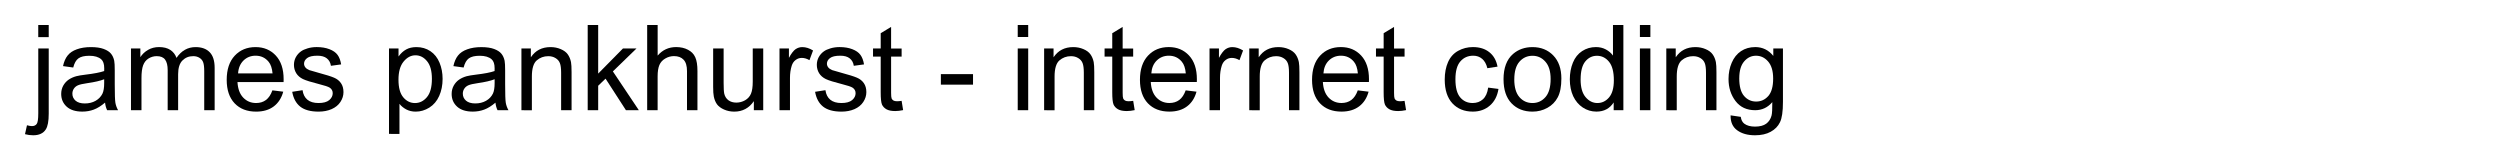 <?xml version="1.0" encoding="UTF-8" standalone="no"?>
<svg
   id="james_pankhurst_internet_coding_svg"
   width="300"
   height="20"
   xmlns:dc="http://purl.org/dc/elements/1.1/"
   xmlns:cc="http://creativecommons.org/ns#"
   xmlns:rdf="http://www.w3.org/1999/02/22-rdf-syntax-ns#"
   xmlns:svg="http://www.w3.org/2000/svg"
   xmlns="http://www.w3.org/2000/svg"
   xmlns:sodipodi="http://sodipodi.sourceforge.net/DTD/sodipodi-0.dtd"
   xmlns:inkscape="http://www.inkscape.org/namespaces/inkscape"
   inkscape:version="1.0.1 (3bc2e813f5, 2020-09-07)"
   sodipodi:docname="james_pankhurst_internet_coding_2_path2object.svg">
  <defs>
    <filter id="fi_logo" filterUnits="userSpaceOnUse" x="0" y="0">
      <!--Performs a Gaussian blur on the image-->
      <feGaussianBlur in="SourceAlpha" stdDeviation="1" result="blur" />
      <!--Moves an image relative to its current position-->
      <feOffset in="blur" dx="1" dy="1" result="offsetBlur" />
      <feSpecularLighting in="blur" surfaceScale="5" specularConstant=".75" specularExponent="20" lighting-color="#bbbbbb" result="specOut">
        <fePointLight x="-50000" y="-10000" z="20000" />
      </feSpecularLighting>
      <feComposite in="specOut" in2="SourceAlpha" operator="in" result="specOut" />
      <feComposite in="SourceGraphic" in2="specOut" operator="arithmetic" k1="0" k2="1" k3="1" k4="0" result="litPaint" />
      <!--Creates image layers on top of each other-->
      <feMerge>
        <feMergeNode in="offsetBlur" />
        <feMergeNode in="litPaint" />
      </feMerge>
    </filter>
  </defs>
  <g
     filter="url(#fi_logo)"
     id="james_pankhurst_internet_coding-g"
     transform="scale(3,3)"
     style="font-weight:900;font-size:7.408px;line-height:1.25;font-family:Arial;-inkscape-font-specification:'Arial Heavy';stroke-width:0.265"
     >
    <g
       aria-label="james pankhurst - internet coding"
       id="text835"
       style="font-weight:900;font-size:4.763px;line-height:1.25;font-family:Arial;-inkscape-font-specification:'Arial Heavy';stroke-width:0.265">
      <path
         d="M 0.53,0.486 V 0 H 0.949 V 0.486 Z M 0,4.367 0.079,4.011 q 0.126,0.033 0.198,0.033 0.128,0 0.191,-0.086 0.063,-0.084 0.063,-0.423 V 0.939 H 0.949 V 3.544 q 0,0.456 -0.119,0.635 Q 0.679,4.411 0.328,4.411 0.158,4.411 0,4.367 Z"
         style="font-style:normal;font-variant:normal;font-weight:normal;font-stretch:normal;font-size:4.763px;font-family:Arial;-inkscape-font-specification:Arial;stroke-width:0.265"
         id="path840" />
      <path
         d="m 3.202,3.104 q -0.233,0.198 -0.449,0.279 -0.214,0.081 -0.46,0.081 -0.407,0 -0.626,-0.198 -0.219,-0.2 -0.219,-0.509 0,-0.181 0.081,-0.33 Q 1.614,2.277 1.746,2.186 1.881,2.095 2.049,2.049 2.172,2.016 2.421,1.986 2.928,1.925 3.167,1.842 q 0.002,-0.086 0.002,-0.109 0,-0.256 -0.119,-0.36 -0.16,-0.142 -0.477,-0.142 -0.295,0 -0.437,0.105 -0.14,0.102 -0.207,0.365 L 1.521,1.644 Q 1.577,1.381 1.705,1.221 1.832,1.058 2.074,0.972 q 0.242,-0.088 0.56,-0.088 0.316,0 0.514,0.074 0.198,0.074 0.291,0.188 0.093,0.112 0.13,0.284 0.021,0.107 0.021,0.386 v 0.558 q 0,0.584 0.026,0.739 0.028,0.153 0.107,0.295 H 3.286 Q 3.221,3.279 3.202,3.104 Z M 3.167,2.17 q -0.228,0.093 -0.684,0.158 -0.258,0.037 -0.365,0.084 -0.107,0.047 -0.165,0.137 -0.058,0.088 -0.058,0.198 0,0.167 0.126,0.279 0.128,0.112 0.372,0.112 0.242,0 0.43,-0.105 Q 3.011,2.925 3.1,2.742 3.167,2.6 3.167,2.323 Z"
         style="font-style:normal;font-variant:normal;font-weight:normal;font-stretch:normal;font-size:4.763px;font-family:Arial;-inkscape-font-specification:Arial;stroke-width:0.265"
         id="path842" />
      <path
         d="M 4.239,3.409 V 0.939 H 4.614 V 1.286 q 0.116,-0.181 0.309,-0.291 0.193,-0.112 0.44,-0.112 0.274,0 0.449,0.114 Q 5.988,1.112 6.06,1.316 6.353,0.884 6.823,0.884 q 0.367,0 0.565,0.205 0.198,0.202 0.198,0.626 V 3.409 H 7.169 V 1.853 q 0,-0.251 -0.042,-0.36 Q 7.088,1.381 6.981,1.314 6.874,1.246 6.73,1.246 q -0.26,0 -0.433,0.174 Q 6.125,1.593 6.125,1.974 V 3.409 H 5.707 V 1.805 q 0,-0.279 -0.102,-0.419 -0.102,-0.14 -0.335,-0.14 -0.177,0 -0.328,0.093 -0.149,0.093 -0.216,0.272 -0.067,0.179 -0.067,0.516 v 1.281 z"
         style="font-style:normal;font-variant:normal;font-weight:normal;font-stretch:normal;font-size:4.763px;font-family:Arial;-inkscape-font-specification:Arial;stroke-width:0.265"
         id="path844" />
      <path
         d="m 9.897,2.614 0.433,0.053 Q 10.227,3.046 9.951,3.256 9.674,3.465 9.244,3.465 q -0.542,0 -0.86,-0.333 -0.316,-0.335 -0.316,-0.937 0,-0.623 0.321,-0.967 0.321,-0.344 0.833,-0.344 0.495,0 0.809,0.337 0.314,0.337 0.314,0.949 0,0.037 -0.002,0.112 H 8.499 q 0.023,0.407 0.23,0.623 0.207,0.216 0.516,0.216 0.23,0 0.393,-0.121 0.163,-0.121 0.258,-0.386 z M 8.523,1.937 H 9.902 Q 9.874,1.625 9.744,1.47 9.544,1.228 9.225,1.228 q -0.288,0 -0.486,0.193 Q 8.544,1.614 8.523,1.937 Z"
         style="font-style:normal;font-variant:normal;font-weight:normal;font-stretch:normal;font-size:4.763px;font-family:Arial;-inkscape-font-specification:Arial;stroke-width:0.265"
         id="path846" />
      <path
         d="m 10.688,2.672 0.414,-0.065 q 0.035,0.249 0.193,0.381 0.16,0.133 0.446,0.133 0.288,0 0.428,-0.116 0.14,-0.119 0.14,-0.277 0,-0.142 -0.123,-0.223 -0.086,-0.056 -0.428,-0.142 -0.46,-0.116 -0.639,-0.2 -0.177,-0.086 -0.27,-0.235 -0.091,-0.151 -0.091,-0.333 0,-0.165 0.074,-0.305 0.077,-0.142 0.207,-0.235 0.098,-0.072 0.265,-0.121 0.17,-0.051 0.363,-0.051 0.291,0 0.509,0.084 0.221,0.084 0.326,0.228 0.105,0.142 0.144,0.381 l -0.409,0.056 Q 12.209,1.442 12.074,1.335 11.941,1.228 11.697,1.228 q -0.288,0 -0.412,0.095 -0.123,0.095 -0.123,0.223 0,0.081 0.051,0.147 0.051,0.067 0.16,0.112 0.063,0.023 0.37,0.107 0.444,0.119 0.619,0.195 0.177,0.074 0.277,0.219 0.1,0.144 0.1,0.358 0,0.209 -0.123,0.395 -0.121,0.184 -0.351,0.286 -0.23,0.1 -0.521,0.1 -0.481,0 -0.735,-0.2 -0.251,-0.2 -0.321,-0.593 z"
         style="font-style:normal;font-variant:normal;font-weight:normal;font-stretch:normal;font-size:4.763px;font-family:Arial;-inkscape-font-specification:Arial;stroke-width:0.265"
         id="path848" />
      <path
         d="M 14.56,4.356 V 0.939 h 0.381 V 1.26 q 0.135,-0.188 0.305,-0.281 0.17,-0.095 0.412,-0.095 0.316,0 0.558,0.163 0.242,0.163 0.365,0.46 0.123,0.295 0.123,0.649 0,0.379 -0.137,0.684 -0.135,0.302 -0.395,0.465 -0.258,0.16 -0.544,0.16 -0.209,0 -0.377,-0.088 -0.165,-0.088 -0.272,-0.223 v 1.202 z m 0.379,-2.167 q 0,0.477 0.193,0.705 0.193,0.228 0.467,0.228 0.279,0 0.477,-0.235 0.2,-0.237 0.2,-0.733 0,-0.472 -0.195,-0.707 -0.193,-0.235 -0.463,-0.235 -0.267,0 -0.474,0.251 -0.205,0.249 -0.205,0.726 z"
         style="font-style:normal;font-variant:normal;font-weight:normal;font-stretch:normal;font-size:4.763px;font-family:Arial;-inkscape-font-specification:Arial;stroke-width:0.265"
         id="path850" />
      <path
         d="m 18.82,3.104 q -0.233,0.198 -0.449,0.279 -0.214,0.081 -0.46,0.081 -0.407,0 -0.626,-0.198 Q 17.066,3.067 17.066,2.758 q 0,-0.181 0.081,-0.33 0.084,-0.151 0.216,-0.242 0.135,-0.091 0.302,-0.137 0.123,-0.033 0.372,-0.063 0.507,-0.06 0.746,-0.144 0.002,-0.086 0.002,-0.109 0,-0.256 -0.119,-0.36 -0.16,-0.142 -0.477,-0.142 -0.295,0 -0.437,0.105 -0.14,0.102 -0.207,0.365 l -0.409,-0.056 q 0.056,-0.263 0.184,-0.423 0.128,-0.163 0.37,-0.249 0.242,-0.088 0.56,-0.088 0.316,0 0.514,0.074 0.198,0.074 0.291,0.188 0.093,0.112 0.13,0.284 0.021,0.107 0.021,0.386 v 0.558 q 0,0.584 0.026,0.739 0.028,0.153 0.107,0.295 h -0.437 q -0.065,-0.13 -0.084,-0.305 z m -0.035,-0.935 q -0.228,0.093 -0.684,0.158 -0.258,0.037 -0.365,0.084 -0.107,0.047 -0.165,0.137 -0.058,0.088 -0.058,0.198 0,0.167 0.126,0.279 0.128,0.112 0.372,0.112 0.242,0 0.43,-0.105 0.188,-0.107 0.277,-0.291 0.067,-0.142 0.067,-0.419 z"
         style="font-style:normal;font-variant:normal;font-weight:normal;font-stretch:normal;font-size:4.763px;font-family:Arial;-inkscape-font-specification:Arial;stroke-width:0.265"
         id="path852" />
      <path
         d="M 19.857,3.409 V 0.939 h 0.377 V 1.291 q 0.272,-0.407 0.786,-0.407 0.223,0 0.409,0.081 0.188,0.079 0.281,0.209 0.093,0.13 0.13,0.309 0.023,0.116 0.023,0.407 V 3.409 H 21.445 V 1.907 q 0,-0.256 -0.049,-0.381 -0.049,-0.128 -0.174,-0.202 -0.123,-0.077 -0.291,-0.077 -0.267,0 -0.463,0.17 -0.193,0.17 -0.193,0.644 v 1.349 z"
         style="font-style:normal;font-variant:normal;font-weight:normal;font-stretch:normal;font-size:4.763px;font-family:Arial;-inkscape-font-specification:Arial;stroke-width:0.265"
         id="path854" />
      <path
         d="M 22.508,3.409 V 0 h 0.419 v 1.944 l 0.991,-1.005 h 0.542 L 23.515,1.856 24.554,3.409 H 24.038 L 23.222,2.146 22.927,2.43 v 0.979 z"
         style="font-style:normal;font-variant:normal;font-weight:normal;font-stretch:normal;font-size:4.763px;font-family:Arial;-inkscape-font-specification:Arial;stroke-width:0.265"
         id="path856" />
      <path
         d="M 24.887,3.409 V 0 h 0.419 v 1.223 q 0.293,-0.34 0.739,-0.34 0.274,0 0.477,0.109 0.202,0.107 0.288,0.298 0.088,0.191 0.088,0.553 V 3.409 H 26.48 V 1.844 q 0,-0.314 -0.137,-0.456 -0.135,-0.144 -0.384,-0.144 -0.186,0 -0.351,0.098 -0.163,0.095 -0.233,0.26 -0.07,0.165 -0.07,0.456 v 1.351 z"
         style="font-style:normal;font-variant:normal;font-weight:normal;font-stretch:normal;font-size:4.763px;font-family:Arial;-inkscape-font-specification:Arial;stroke-width:0.265"
         id="path858" />
      <path
         d="M 29.154,3.409 V 3.046 q -0.288,0.419 -0.784,0.419 -0.219,0 -0.409,-0.084 Q 27.773,3.297 27.68,3.172 27.589,3.044 27.552,2.86 27.526,2.737 27.526,2.47 V 0.939 h 0.419 V 2.309 q 0,0.328 0.026,0.442 0.04,0.165 0.167,0.26 0.128,0.093 0.316,0.093 0.188,0 0.353,-0.095 0.165,-0.098 0.233,-0.263 0.07,-0.167 0.07,-0.484 V 0.939 h 0.419 V 3.409 Z"
         style="font-style:normal;font-variant:normal;font-weight:normal;font-stretch:normal;font-size:4.763px;font-family:Arial;-inkscape-font-specification:Arial;stroke-width:0.265"
         id="path860" />
      <path
         d="M 30.18,3.409 V 0.939 h 0.377 V 1.314 q 0.144,-0.263 0.265,-0.346 0.123,-0.084 0.27,-0.084 0.212,0 0.43,0.135 l -0.144,0.388 q -0.153,-0.091 -0.307,-0.091 -0.137,0 -0.246,0.084 -0.109,0.081 -0.156,0.228 -0.07,0.223 -0.07,0.488 v 1.293 z"
         style="font-style:normal;font-variant:normal;font-weight:normal;font-stretch:normal;font-size:4.763px;font-family:Arial;-inkscape-font-specification:Arial;stroke-width:0.265"
         id="path862" />
      <path
         d="m 31.603,2.672 0.414,-0.065 q 0.035,0.249 0.193,0.381 0.16,0.133 0.446,0.133 0.288,0 0.428,-0.116 0.14,-0.119 0.14,-0.277 0,-0.142 -0.123,-0.223 -0.086,-0.056 -0.428,-0.142 -0.46,-0.116 -0.639,-0.2 -0.177,-0.086 -0.27,-0.235 -0.091,-0.151 -0.091,-0.333 0,-0.165 0.074,-0.305 0.077,-0.142 0.207,-0.235 0.098,-0.072 0.265,-0.121 0.17,-0.051 0.363,-0.051 0.291,0 0.509,0.084 0.221,0.084 0.326,0.228 0.105,0.142 0.144,0.381 l -0.409,0.056 Q 33.124,1.442 32.989,1.335 32.856,1.228 32.612,1.228 q -0.288,0 -0.412,0.095 -0.123,0.095 -0.123,0.223 0,0.081 0.051,0.147 0.051,0.067 0.16,0.112 0.063,0.023 0.37,0.107 0.444,0.119 0.619,0.195 0.177,0.074 0.277,0.219 0.1,0.144 0.1,0.358 0,0.209 -0.123,0.395 -0.121,0.184 -0.351,0.286 -0.23,0.1 -0.521,0.1 -0.481,0 -0.735,-0.2 -0.251,-0.2 -0.321,-0.593 z"
         style="font-style:normal;font-variant:normal;font-weight:normal;font-stretch:normal;font-size:4.763px;font-family:Arial;-inkscape-font-specification:Arial;stroke-width:0.265"
         id="path864" />
      <path
         d="m 35.065,3.035 0.06,0.37 q -0.177,0.037 -0.316,0.037 -0.228,0 -0.353,-0.072 Q 34.33,3.297 34.279,3.181 34.228,3.063 34.228,2.686 V 1.265 H 33.921 V 0.939 h 0.307 V 0.328 l 0.416,-0.251 v 0.863 h 0.421 V 1.265 h -0.421 v 1.444 q 0,0.179 0.021,0.23 0.023,0.051 0.072,0.081 0.051,0.03 0.144,0.03 0.07,0 0.184,-0.016 z"
         style="font-style:normal;font-variant:normal;font-weight:normal;font-stretch:normal;font-size:4.763px;font-family:Arial;-inkscape-font-specification:Arial;stroke-width:0.265"
         id="path866" />
      <path
         d="M 36.635,2.386 V 1.965 h 1.286 v 0.421 z"
         style="font-style:normal;font-variant:normal;font-weight:normal;font-stretch:normal;font-size:4.763px;font-family:Arial;-inkscape-font-specification:Arial;stroke-width:0.265"
         id="path868" />
      <path
         d="M 39.709,0.481 V 0 h 0.419 v 0.481 z m 0,2.928 V 0.939 h 0.419 V 3.409 Z"
         style="font-style:normal;font-variant:normal;font-weight:normal;font-stretch:normal;font-size:4.763px;font-family:Arial;-inkscape-font-specification:Arial;stroke-width:0.265"
         id="path870" />
      <path
         d="M 40.765,3.409 V 0.939 h 0.377 V 1.291 q 0.272,-0.407 0.786,-0.407 0.223,0 0.409,0.081 0.188,0.079 0.281,0.209 0.093,0.13 0.13,0.309 0.023,0.116 0.023,0.407 V 3.409 H 42.353 V 1.907 q 0,-0.256 -0.049,-0.381 -0.049,-0.128 -0.174,-0.202 -0.123,-0.077 -0.291,-0.077 -0.267,0 -0.463,0.17 -0.193,0.17 -0.193,0.644 v 1.349 z"
         style="font-style:normal;font-variant:normal;font-weight:normal;font-stretch:normal;font-size:4.763px;font-family:Arial;-inkscape-font-specification:Arial;stroke-width:0.265"
         id="path872" />
      <path
         d="m 44.328,3.035 0.06,0.37 q -0.177,0.037 -0.316,0.037 -0.228,0 -0.353,-0.072 Q 43.593,3.297 43.542,3.181 43.49,3.063 43.49,2.686 V 1.265 H 43.183 V 0.939 h 0.307 V 0.328 l 0.416,-0.251 v 0.863 h 0.421 V 1.265 h -0.421 v 1.444 q 0,0.179 0.021,0.23 0.023,0.051 0.072,0.081 0.051,0.03 0.144,0.03 0.07,0 0.184,-0.016 z"
         style="font-style:normal;font-variant:normal;font-weight:normal;font-stretch:normal;font-size:4.763px;font-family:Arial;-inkscape-font-specification:Arial;stroke-width:0.265"
         id="path874" />
      <path
         d="m 46.427,2.614 0.433,0.053 q -0.102,0.379 -0.379,0.588 -0.277,0.209 -0.707,0.209 -0.542,0 -0.86,-0.333 -0.316,-0.335 -0.316,-0.937 0,-0.623 0.321,-0.967 0.321,-0.344 0.833,-0.344 0.495,0 0.809,0.337 0.314,0.337 0.314,0.949 0,0.037 -0.002,0.112 h -1.842 q 0.023,0.407 0.23,0.623 0.207,0.216 0.516,0.216 0.23,0 0.393,-0.121 0.163,-0.121 0.258,-0.386 z M 45.053,1.937 h 1.379 Q 46.404,1.625 46.274,1.47 46.074,1.228 45.755,1.228 q -0.288,0 -0.486,0.193 -0.195,0.193 -0.216,0.516 z"
         style="font-style:normal;font-variant:normal;font-weight:normal;font-stretch:normal;font-size:4.763px;font-family:Arial;-inkscape-font-specification:Arial;stroke-width:0.265"
         id="path876" />
      <path
         d="M 47.381,3.409 V 0.939 h 0.377 V 1.314 q 0.144,-0.263 0.265,-0.346 0.123,-0.084 0.27,-0.084 0.212,0 0.43,0.135 l -0.144,0.388 q -0.153,-0.091 -0.307,-0.091 -0.137,0 -0.246,0.084 -0.109,0.081 -0.156,0.228 -0.07,0.223 -0.07,0.488 v 1.293 z"
         style="font-style:normal;font-variant:normal;font-weight:normal;font-stretch:normal;font-size:4.763px;font-family:Arial;-inkscape-font-specification:Arial;stroke-width:0.265"
         id="path878" />
      <path
         d="M 48.971,3.409 V 0.939 h 0.377 V 1.291 q 0.272,-0.407 0.786,-0.407 0.223,0 0.409,0.081 0.188,0.079 0.281,0.209 0.093,0.13 0.13,0.309 0.023,0.116 0.023,0.407 V 3.409 H 50.56 V 1.907 q 0,-0.256 -0.049,-0.381 -0.049,-0.128 -0.174,-0.202 -0.123,-0.077 -0.291,-0.077 -0.267,0 -0.463,0.17 -0.193,0.17 -0.193,0.644 v 1.349 z"
         style="font-style:normal;font-variant:normal;font-weight:normal;font-stretch:normal;font-size:4.763px;font-family:Arial;-inkscape-font-specification:Arial;stroke-width:0.265"
         id="path880" />
      <path
         d="m 53.311,2.614 0.433,0.053 q -0.102,0.379 -0.379,0.588 -0.277,0.209 -0.707,0.209 -0.542,0 -0.86,-0.333 -0.316,-0.335 -0.316,-0.937 0,-0.623 0.321,-0.967 0.321,-0.344 0.833,-0.344 0.495,0 0.809,0.337 0.314,0.337 0.314,0.949 0,0.037 -0.002,0.112 h -1.842 q 0.023,0.407 0.23,0.623 0.207,0.216 0.516,0.216 0.23,0 0.393,-0.121 0.163,-0.121 0.258,-0.386 z M 51.936,1.937 h 1.379 Q 53.287,1.625 53.157,1.47 52.957,1.228 52.639,1.228 q -0.288,0 -0.486,0.193 -0.195,0.193 -0.216,0.516 z"
         style="font-style:normal;font-variant:normal;font-weight:normal;font-stretch:normal;font-size:4.763px;font-family:Arial;-inkscape-font-specification:Arial;stroke-width:0.265"
         id="path882" />
      <path
         d="m 55.183,3.035 0.06,0.37 q -0.177,0.037 -0.316,0.037 -0.228,0 -0.353,-0.072 Q 54.448,3.297 54.397,3.181 54.346,3.063 54.346,2.686 V 1.265 H 54.039 V 0.939 h 0.307 V 0.328 l 0.416,-0.251 v 0.863 h 0.421 V 1.265 h -0.421 v 1.444 q 0,0.179 0.021,0.23 0.023,0.051 0.072,0.081 0.051,0.03 0.144,0.03 0.07,0 0.184,-0.016 z"
         style="font-style:normal;font-variant:normal;font-weight:normal;font-stretch:normal;font-size:4.763px;font-family:Arial;-inkscape-font-specification:Arial;stroke-width:0.265"
         id="path884" />
      <path
         d="m 58.527,2.504 0.412,0.053 q -0.067,0.426 -0.346,0.667 -0.277,0.24 -0.681,0.24 -0.507,0 -0.816,-0.33 -0.307,-0.333 -0.307,-0.951 0,-0.4 0.133,-0.7 0.133,-0.3 0.402,-0.449 0.272,-0.151 0.591,-0.151 0.402,0 0.658,0.205 0.256,0.202 0.328,0.577 l -0.407,0.063 Q 58.434,1.479 58.285,1.353 58.138,1.228 57.929,1.228 q -0.316,0 -0.514,0.228 -0.198,0.226 -0.198,0.716 0,0.498 0.191,0.723 0.191,0.226 0.498,0.226 0.246,0 0.412,-0.151 0.165,-0.151 0.209,-0.465 z"
         style="font-style:normal;font-variant:normal;font-weight:normal;font-stretch:normal;font-size:4.763px;font-family:Arial;-inkscape-font-specification:Arial;stroke-width:0.265"
         id="path886" />
      <path
         d="m 59.141,2.174 q 0,-0.686 0.381,-1.016 0.319,-0.274 0.777,-0.274 0.509,0 0.833,0.335 0.323,0.333 0.323,0.921 0,0.477 -0.144,0.751 -0.142,0.272 -0.416,0.423 -0.272,0.151 -0.595,0.151 -0.519,0 -0.839,-0.333 -0.319,-0.333 -0.319,-0.958 z m 0.43,0 q 0,0.474 0.207,0.712 0.207,0.235 0.521,0.235 0.312,0 0.519,-0.237 0.207,-0.237 0.207,-0.723 0,-0.458 -0.209,-0.693 -0.207,-0.237 -0.516,-0.237 -0.314,0 -0.521,0.235 -0.207,0.235 -0.207,0.709 z"
         style="font-style:normal;font-variant:normal;font-weight:normal;font-stretch:normal;font-size:4.763px;font-family:Arial;-inkscape-font-specification:Arial;stroke-width:0.265"
         id="path888" />
      <path
         d="M 63.547,3.409 V 3.097 q -0.235,0.367 -0.691,0.367 -0.295,0 -0.544,-0.163 -0.246,-0.163 -0.384,-0.453 -0.135,-0.293 -0.135,-0.672 0,-0.37 0.123,-0.67 0.123,-0.302 0.37,-0.463 0.246,-0.16 0.551,-0.16 0.223,0 0.398,0.095 0.174,0.093 0.284,0.244 V 0 h 0.416 V 3.409 Z M 62.224,2.177 q 0,0.474 0.2,0.709 0.2,0.235 0.472,0.235 0.274,0 0.465,-0.223 0.193,-0.226 0.193,-0.686 0,-0.507 -0.195,-0.744 -0.195,-0.237 -0.481,-0.237 -0.279,0 -0.467,0.228 -0.186,0.228 -0.186,0.719 z"
         style="font-style:normal;font-variant:normal;font-weight:normal;font-stretch:normal;font-size:4.763px;font-family:Arial;-inkscape-font-specification:Arial;stroke-width:0.265"
         id="path890" />
      <path
         d="M 64.596,0.481 V 0 h 0.419 v 0.481 z m 0,2.928 V 0.939 h 0.419 V 3.409 Z"
         style="font-style:normal;font-variant:normal;font-weight:normal;font-stretch:normal;font-size:4.763px;font-family:Arial;-inkscape-font-specification:Arial;stroke-width:0.265"
         id="path892" />
      <path
         d="M 65.652,3.409 V 0.939 h 0.377 V 1.291 q 0.272,-0.407 0.786,-0.407 0.223,0 0.409,0.081 0.188,0.079 0.281,0.209 0.093,0.13 0.13,0.309 0.023,0.116 0.023,0.407 V 3.409 H 67.24 V 1.907 q 0,-0.256 -0.049,-0.381 -0.049,-0.128 -0.174,-0.202 -0.123,-0.077 -0.291,-0.077 -0.267,0 -0.463,0.17 -0.193,0.17 -0.193,0.644 v 1.349 z"
         style="font-style:normal;font-variant:normal;font-weight:normal;font-stretch:normal;font-size:4.763px;font-family:Arial;-inkscape-font-specification:Arial;stroke-width:0.265"
         id="path894" />
      <path
         d="m 68.224,3.614 0.407,0.06 q 0.026,0.188 0.142,0.274 0.156,0.116 0.426,0.116 0.291,0 0.449,-0.116 0.158,-0.116 0.214,-0.326 0.033,-0.128 0.03,-0.537 -0.274,0.323 -0.684,0.323 -0.509,0 -0.788,-0.367 -0.279,-0.367 -0.279,-0.881 0,-0.353 0.128,-0.651 0.128,-0.3 0.37,-0.463 0.244,-0.163 0.572,-0.163 0.437,0 0.721,0.353 V 0.939 h 0.386 V 3.074 q 0,0.577 -0.119,0.816 -0.116,0.242 -0.372,0.381 -0.253,0.14 -0.626,0.14 -0.442,0 -0.714,-0.2 -0.272,-0.198 -0.263,-0.598 z m 0.346,-1.484 q 0,0.486 0.193,0.709 0.193,0.223 0.484,0.223 0.288,0 0.484,-0.221 0.195,-0.223 0.195,-0.698 0,-0.453 -0.202,-0.684 -0.2,-0.23 -0.484,-0.23 -0.279,0 -0.474,0.228 -0.195,0.226 -0.195,0.672 z"
         style="font-style:normal;font-variant:normal;font-weight:normal;font-stretch:normal;font-size:4.763px;font-family:Arial;-inkscape-font-specification:Arial;stroke-width:0.265"
         id="path896" />
    </g>
  </g>
</svg>
